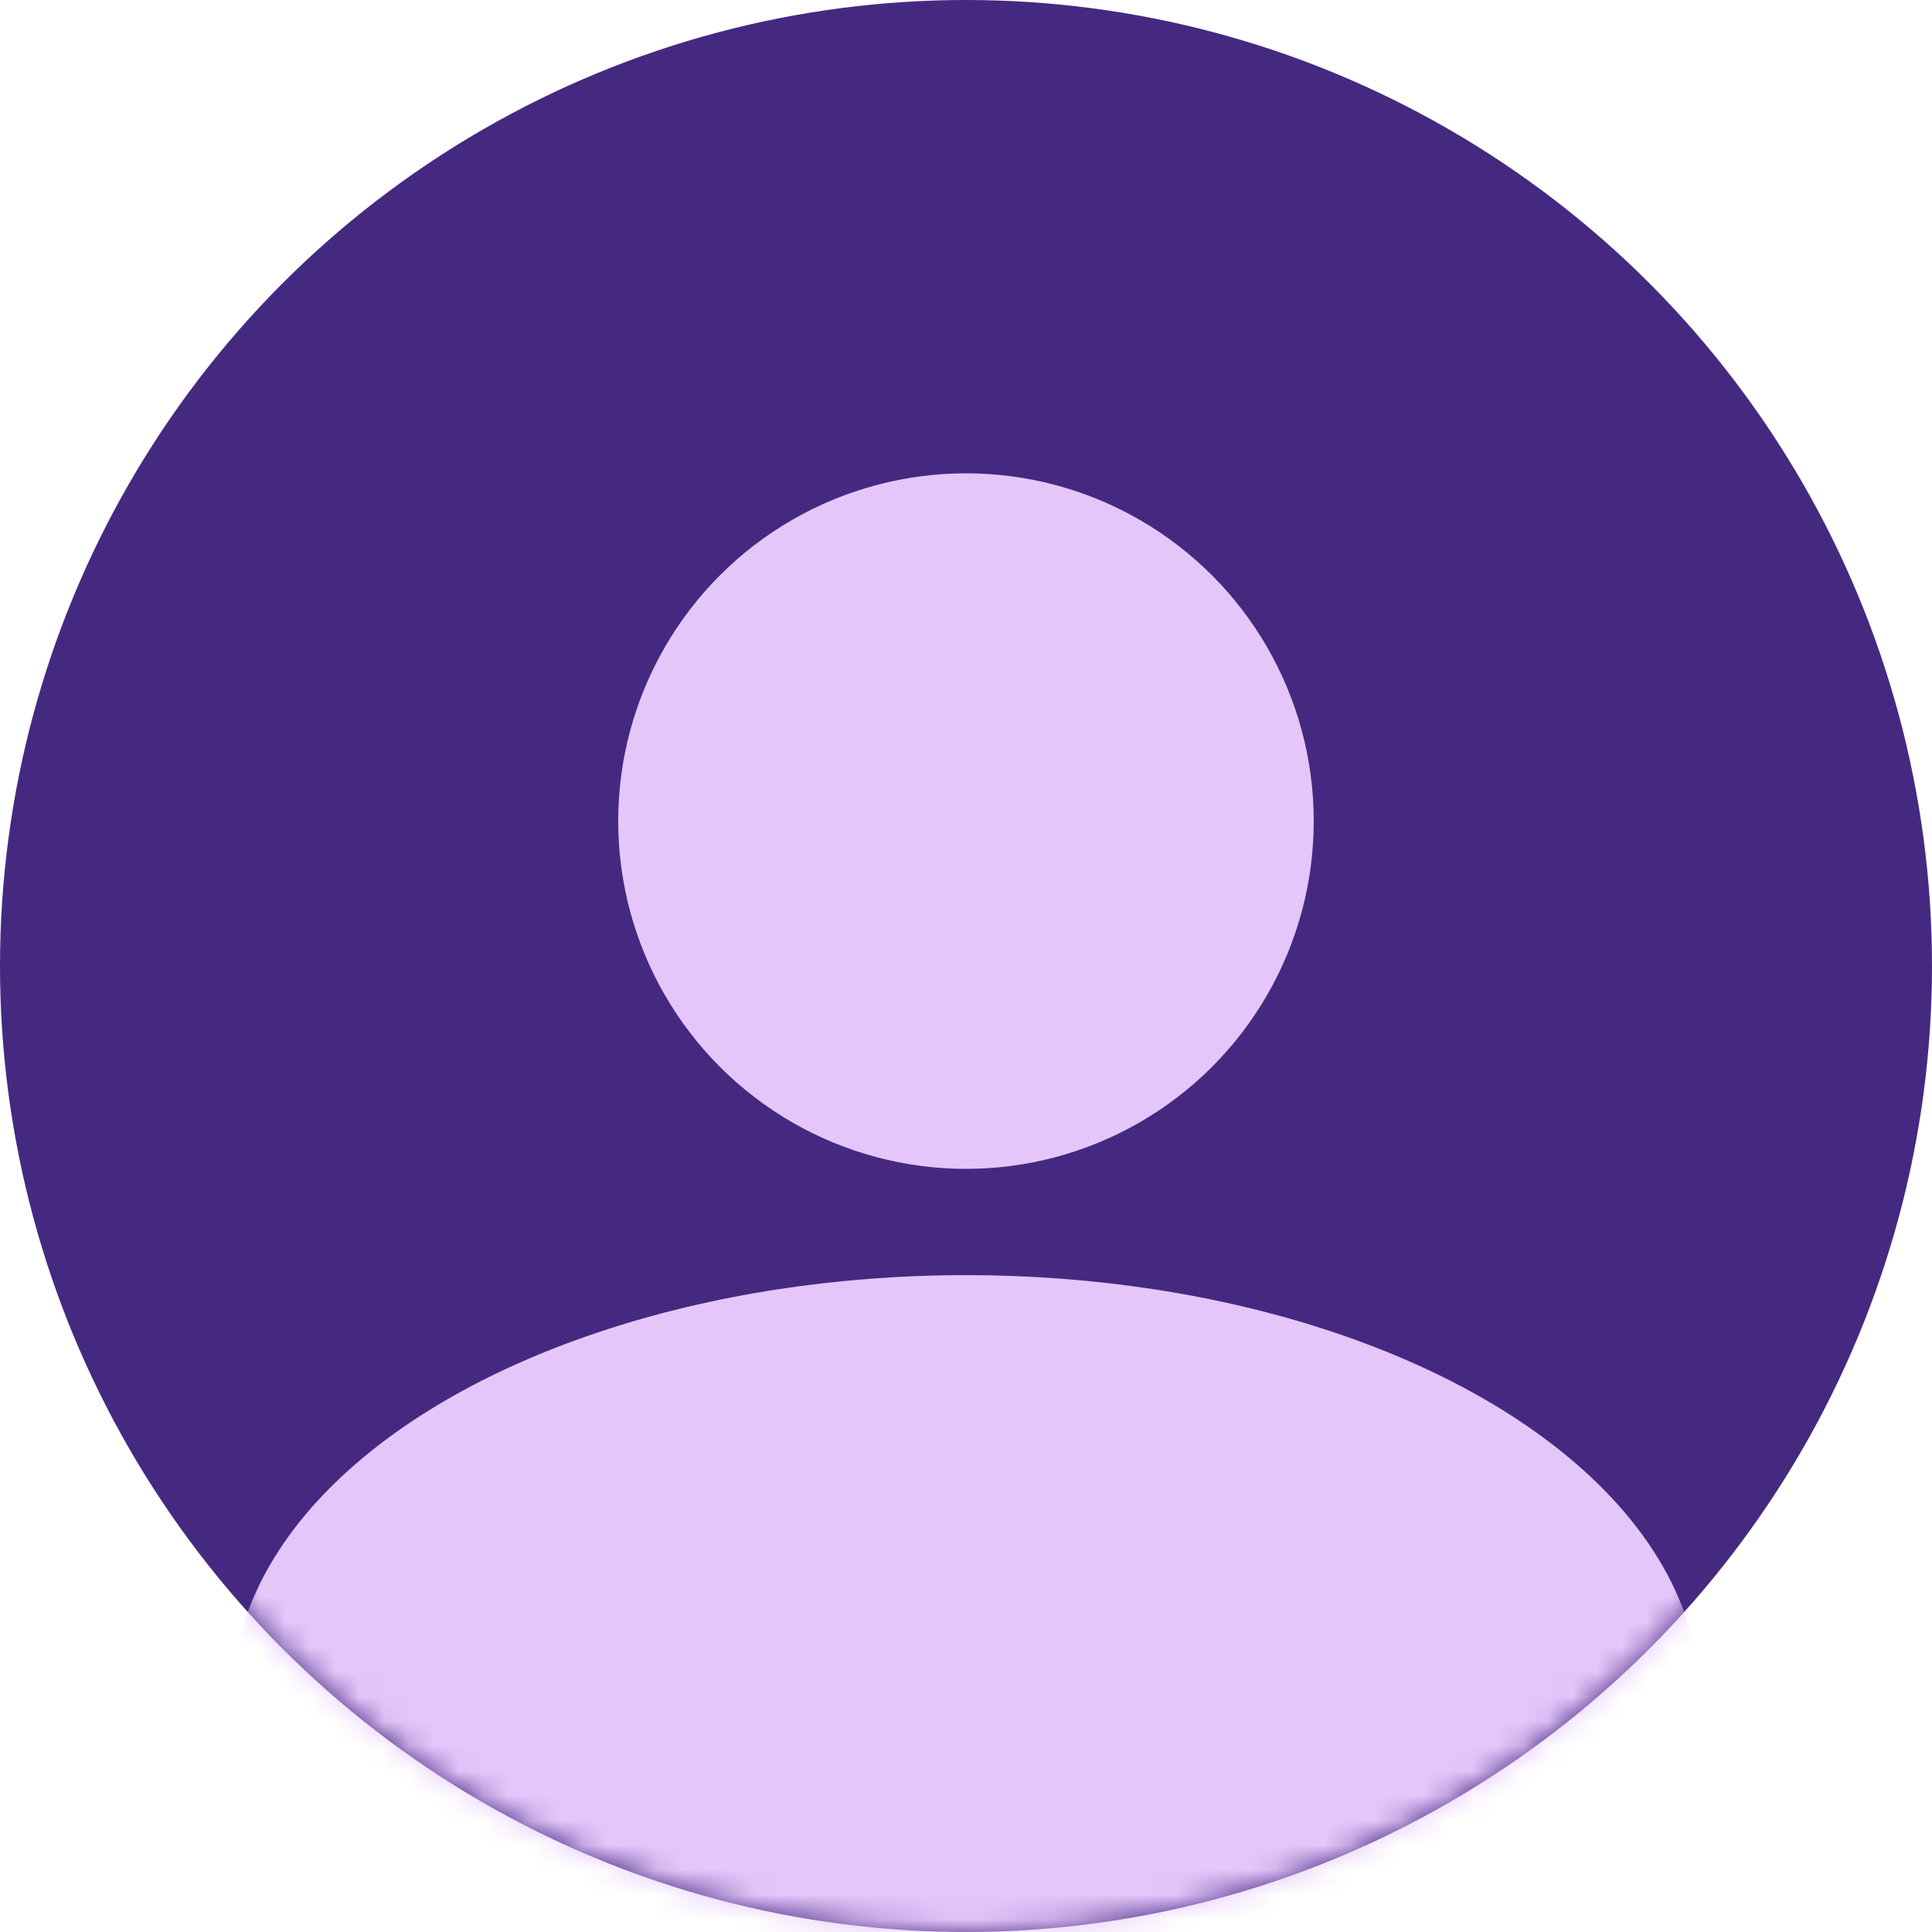 <svg width="78" height="78" viewBox="0 0 78 78" fill="none" xmlns="http://www.w3.org/2000/svg">
<circle cx="39" cy="39" r="39" fill="#452981"/>
<mask id="mask0_454_915" style="mask-type:alpha" maskUnits="userSpaceOnUse" x="0" y="0" width="78" height="78">
<circle cx="39" cy="39" r="39" fill="#C4C4C4"/>
</mask>
<g mask="url(#mask0_454_915)">
<ellipse cx="39" cy="68.64" rx="29.64" ry="17.16" fill="#E4C6FA"/>
</g>
<circle cx="38.999" cy="33.15" r="14.04" fill="#E4C6FA"/>
</svg>
